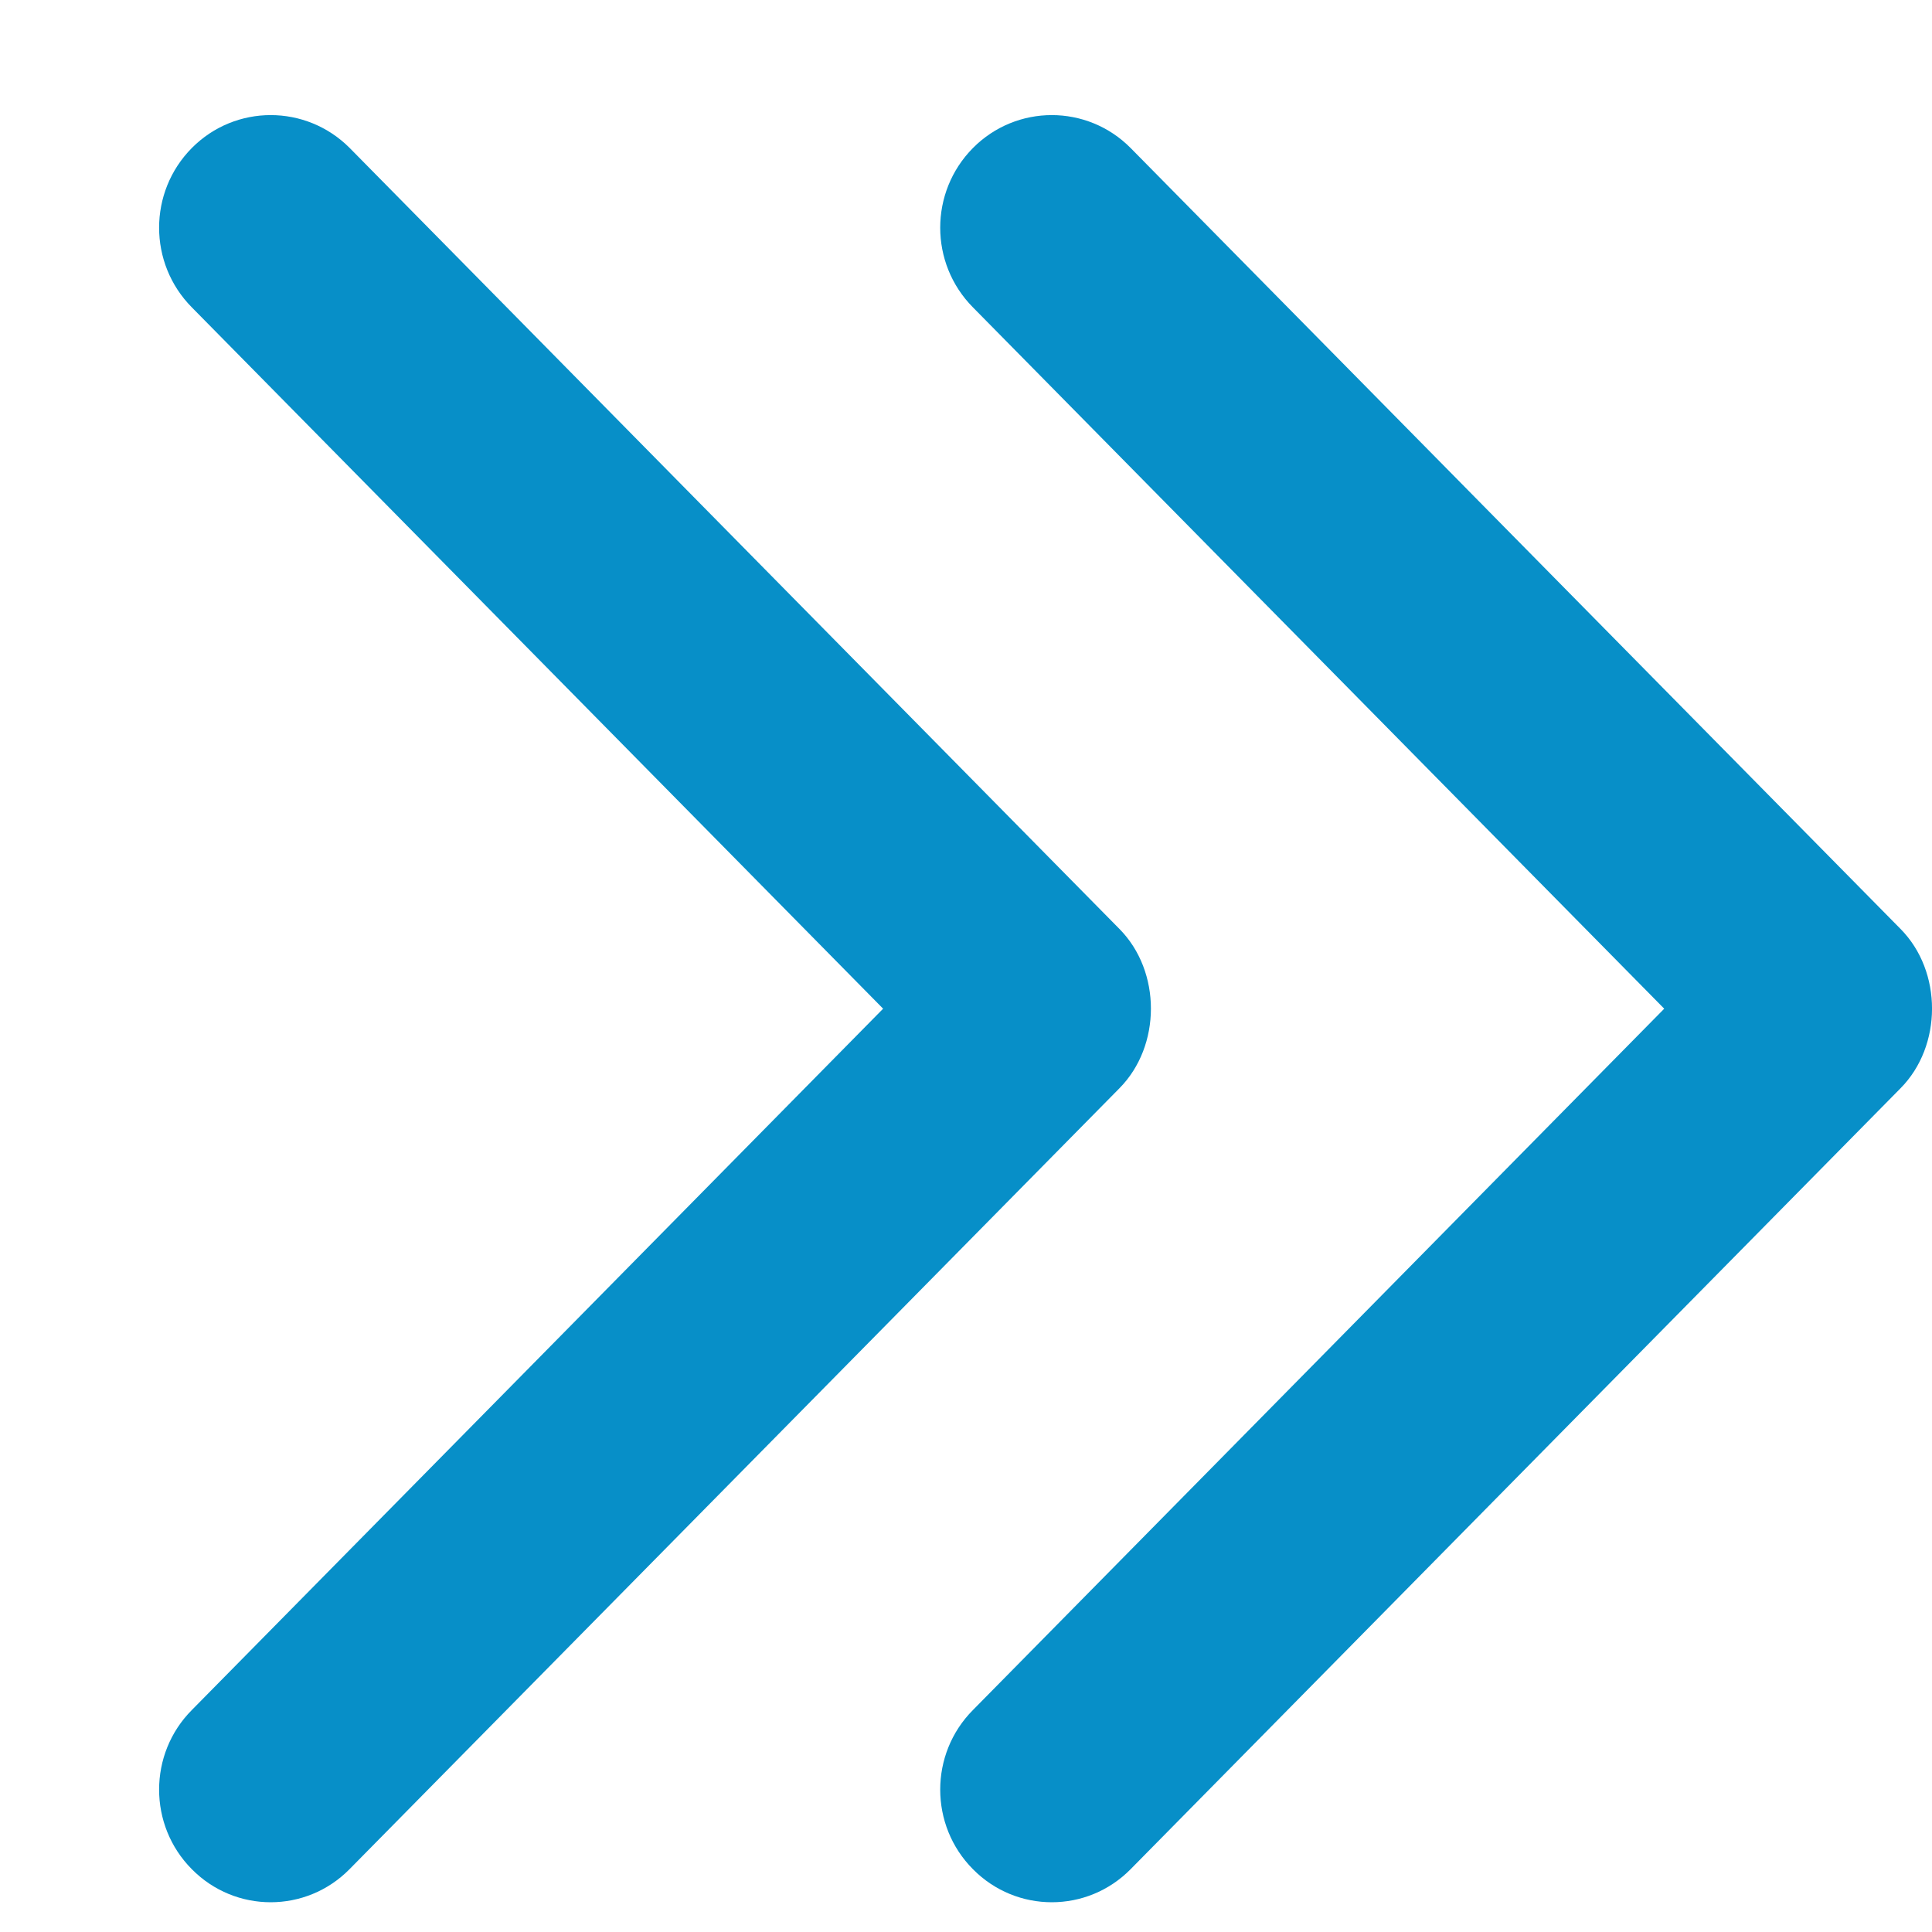 <svg width="10" height="10" viewBox="0 0 10 10" fill="none" xmlns="http://www.w3.org/2000/svg">
<path d="M9.837 4.808L5.852 0.766C5.627 0.539 5.261 0.539 5.036 0.766C4.81 0.994 4.81 1.363 5.036 1.591L8.614 5.221L5.036 8.851C4.81 9.078 4.81 9.448 5.036 9.675C5.261 9.903 5.627 9.903 5.852 9.675L9.837 5.633C10.054 5.414 10.055 5.028 9.837 4.808Z" fill="#078FC8"/>
<path d="M5.794 4.808L1.81 0.766C1.584 0.539 1.218 0.539 0.993 0.766C0.767 0.994 0.767 1.363 0.993 1.591L4.571 5.221L0.993 8.851C0.767 9.078 0.767 9.448 0.993 9.675C1.218 9.903 1.584 9.903 1.809 9.675L5.794 5.633C6.011 5.414 6.012 5.028 5.794 4.808Z" fill="#078FC8"/>
</svg>

